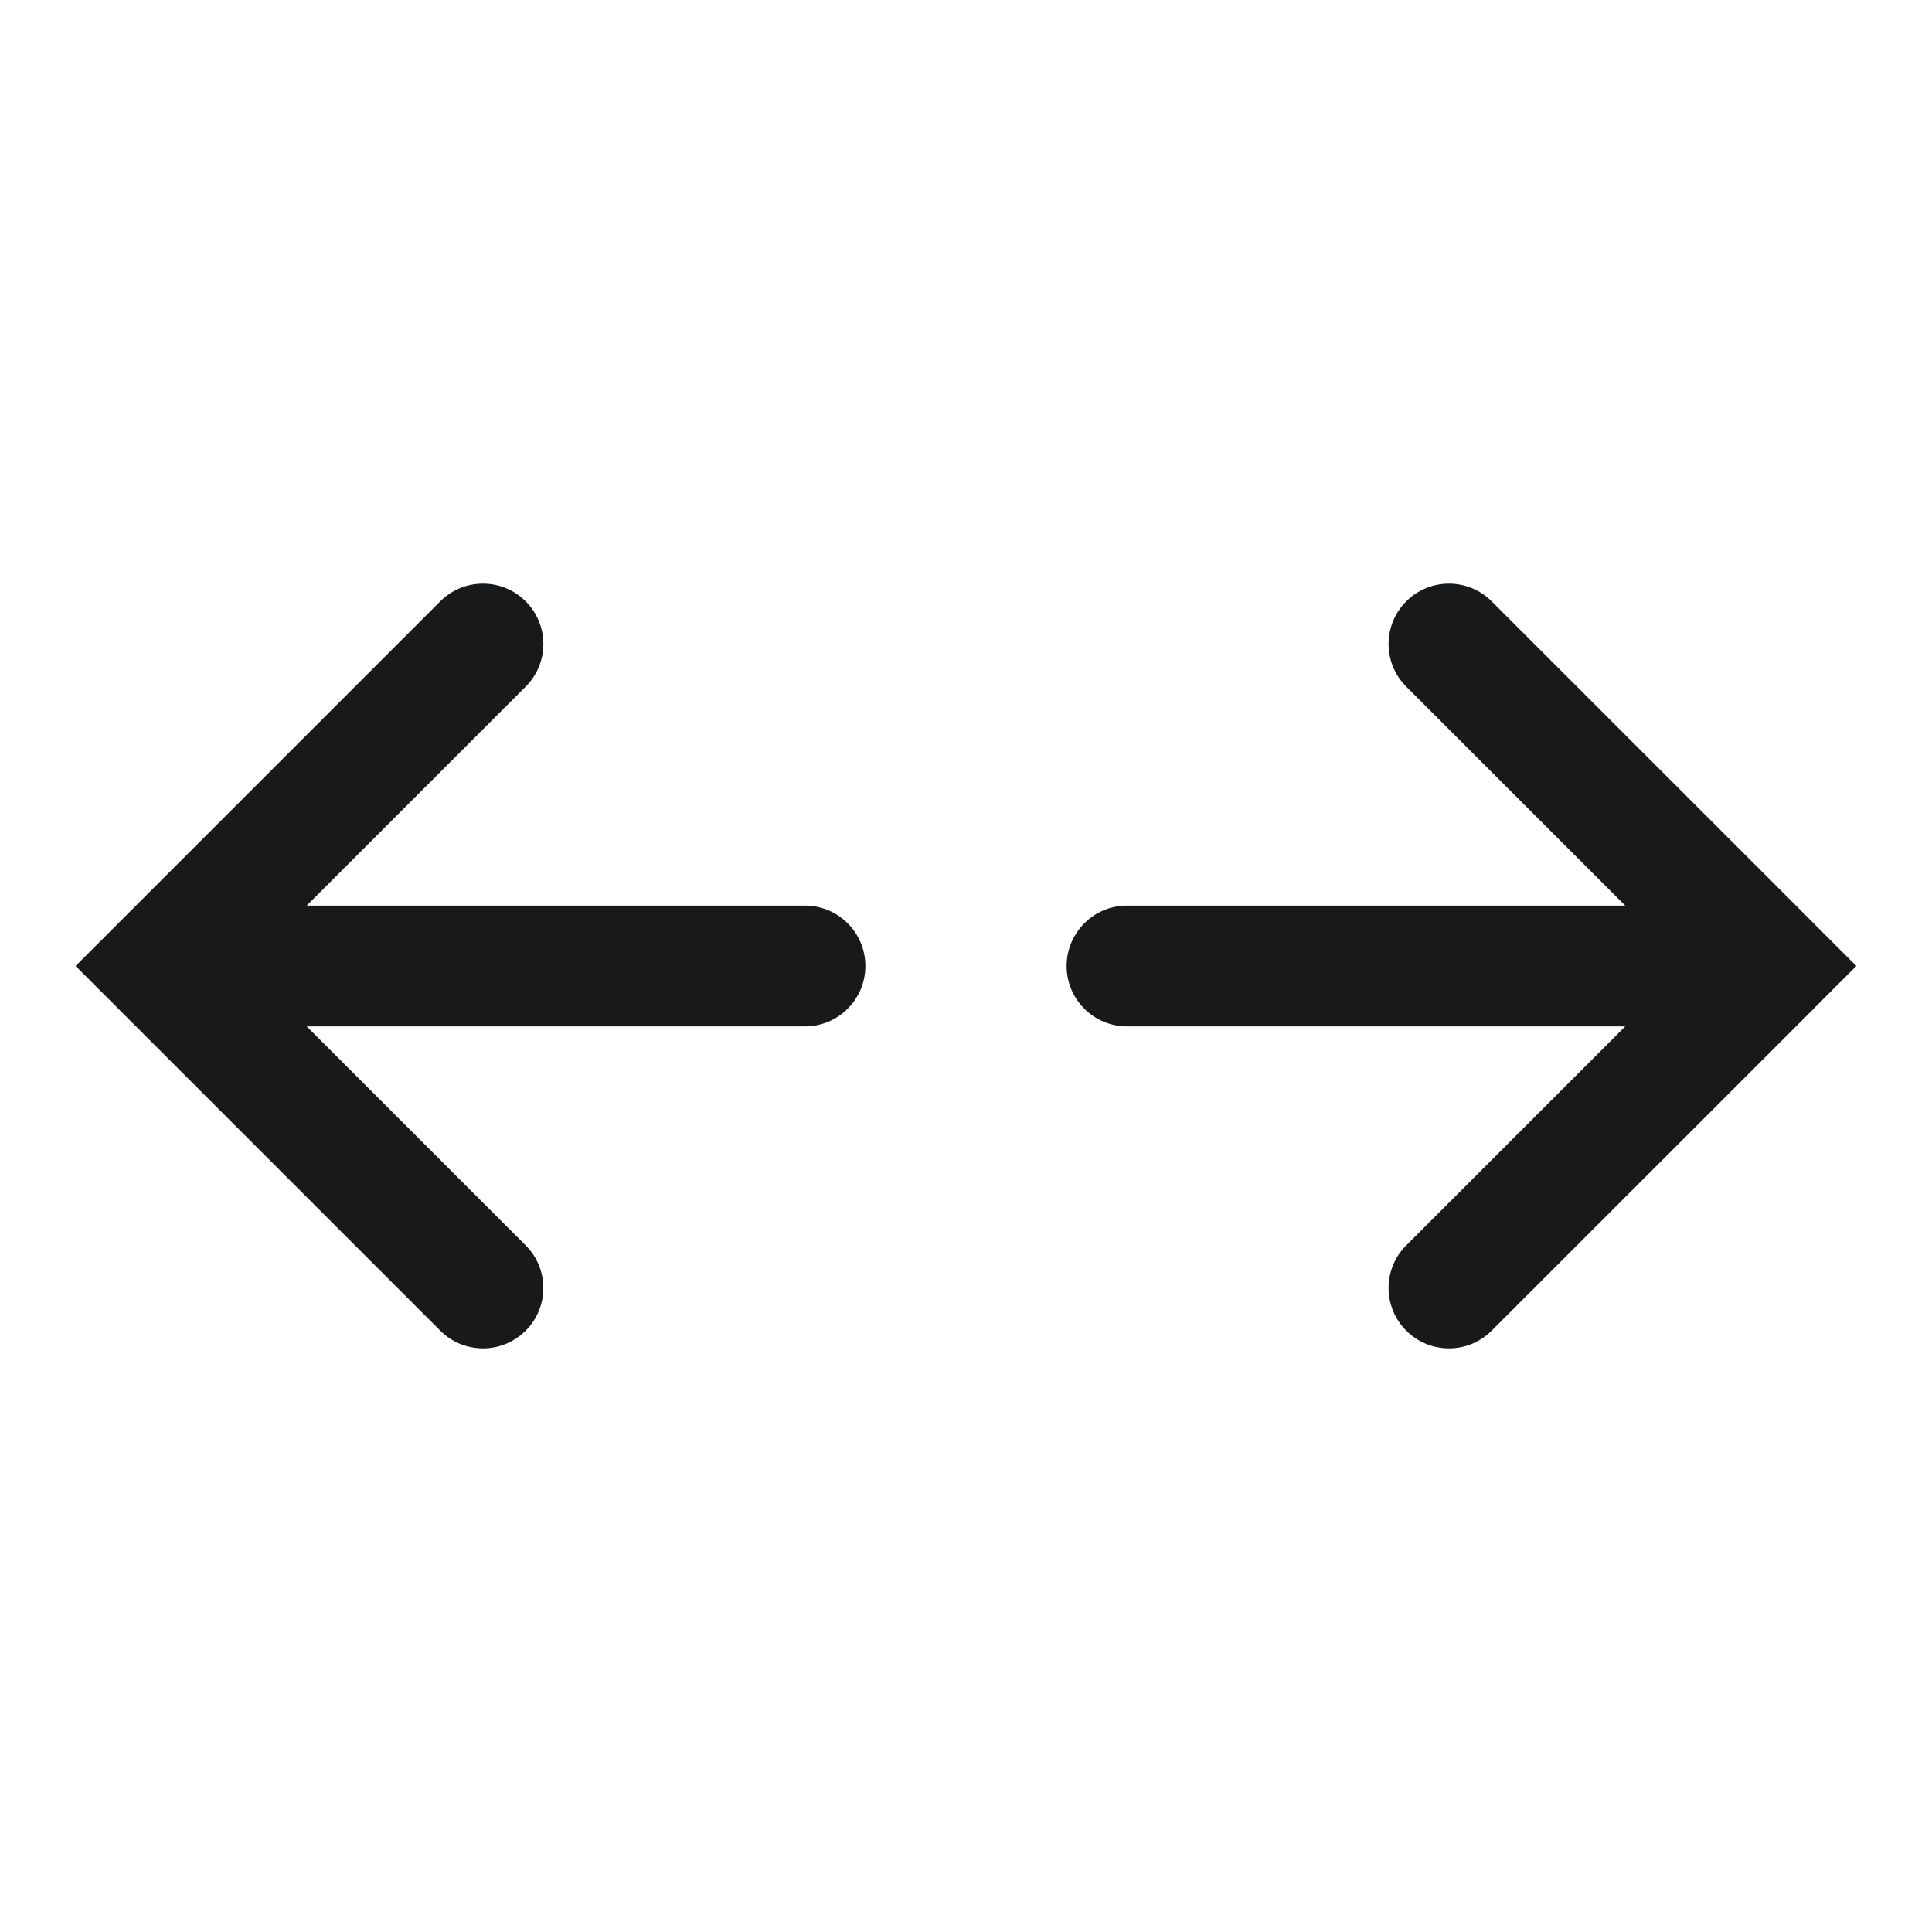 <svg width="24" height="24" viewBox="0 0 24 24" fill="none" xmlns="http://www.w3.org/2000/svg">
<path fill-rule="evenodd" clip-rule="evenodd" d="M23.06 12L22.541 11.481C22.534 11.473 22.526 11.466 22.519 11.458L18.53 7.47C18.237 7.177 17.762 7.177 17.469 7.47C17.176 7.763 17.176 8.237 17.469 8.53L20.189 11.25L14 11.25C13.586 11.25 13.25 11.586 13.25 12C13.25 12.414 13.586 12.75 14 12.75L20.189 12.75L17.469 15.47C17.176 15.763 17.176 16.237 17.469 16.53C17.762 16.823 18.237 16.823 18.53 16.53L22.519 12.542C22.526 12.534 22.534 12.527 22.541 12.519L23.06 12ZM0.939 12L1.469 11.47L5.469 7.47C5.762 7.177 6.237 7.177 6.53 7.47C6.823 7.763 6.823 8.237 6.53 8.53L3.81 11.25L10 11.25C10.414 11.25 10.75 11.586 10.75 12C10.75 12.414 10.414 12.75 10 12.75L3.81 12.75L6.53 15.47C6.823 15.763 6.823 16.237 6.53 16.53C6.237 16.823 5.762 16.823 5.469 16.53L1.469 12.53L0.939 12Z" fill="#18191A"/>
</svg>
